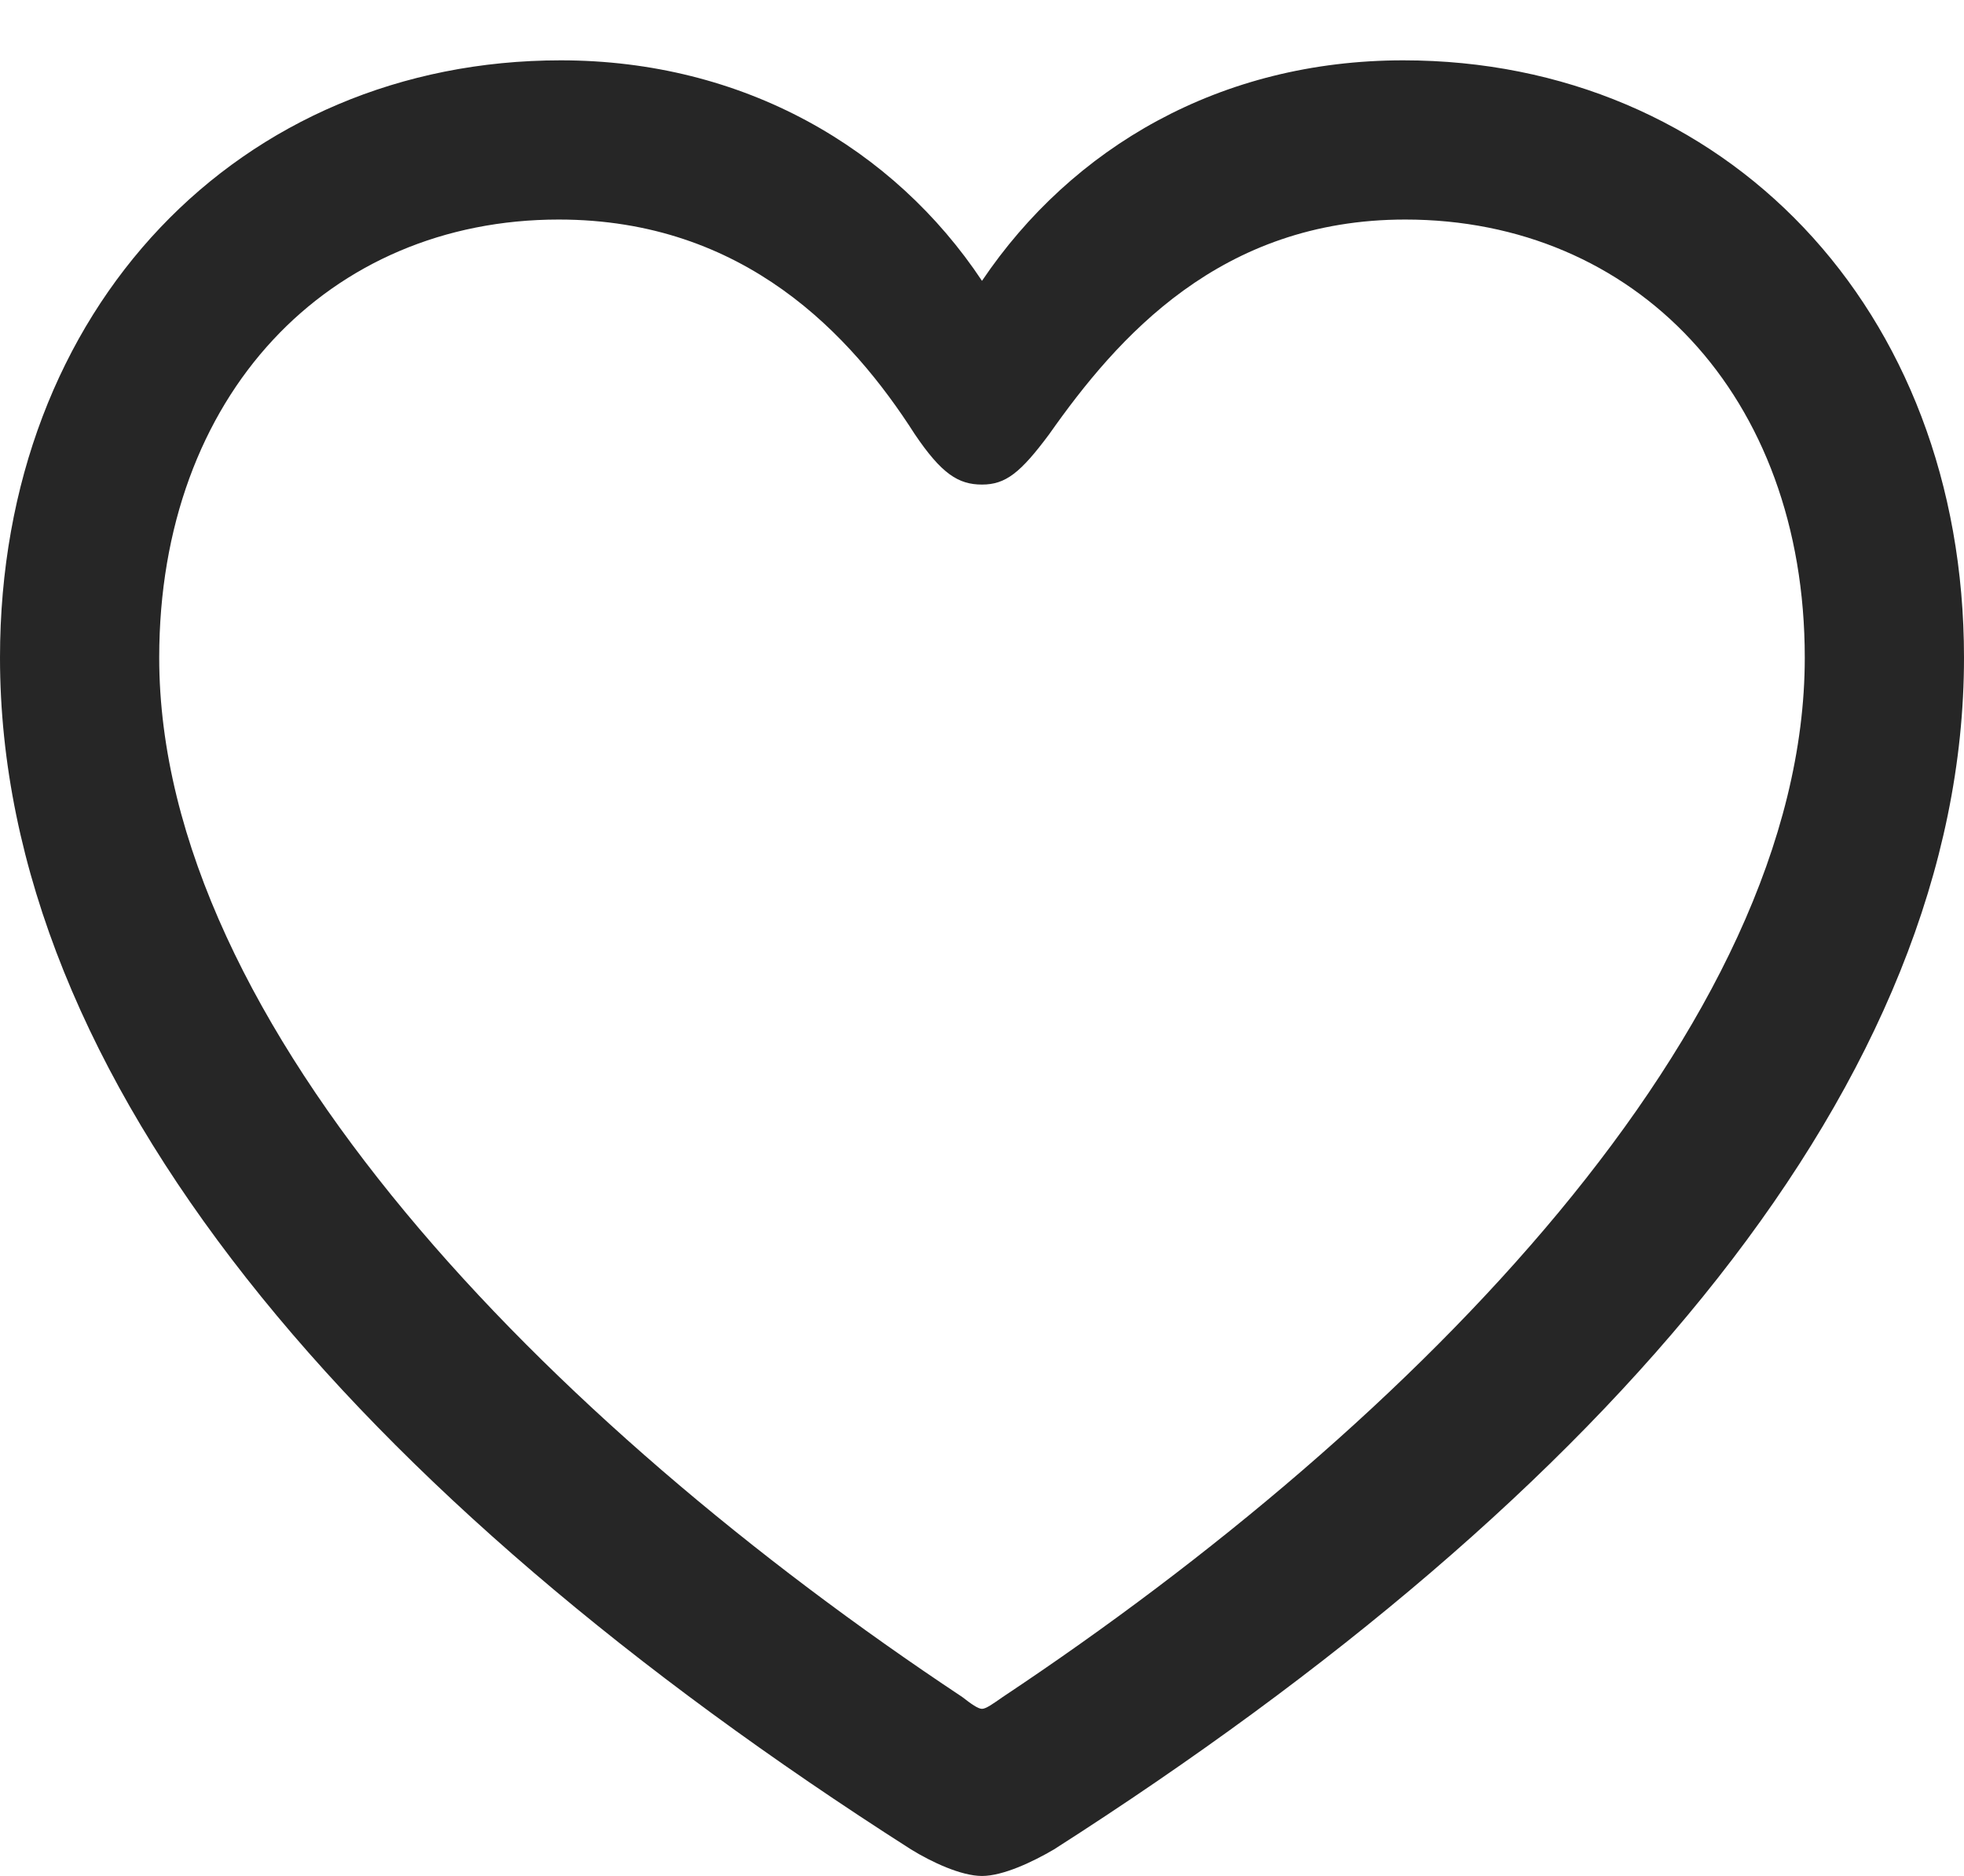 <?xml version="1.0" encoding="UTF-8"?>
<!--Generator: Apple Native CoreSVG 232.5-->
<!DOCTYPE svg
PUBLIC "-//W3C//DTD SVG 1.1//EN"
       "http://www.w3.org/Graphics/SVG/1.1/DTD/svg11.dtd">
<svg version="1.1" xmlns="http://www.w3.org/2000/svg" xmlns:xlink="http://www.w3.org/1999/xlink" width="96.973" height="92.627">
 <g>
  <rect height="92.627" opacity="0" width="96.973" x="0" y="0"/>
  <path d="M0 32.471C0 53.272 17.432 73.731 44.971 91.309C45.996 91.943 47.461 92.627 48.486 92.627C49.512 92.627 50.977 91.943 52.051 91.309C79.541 73.731 96.973 53.272 96.973 32.471C96.973 15.185 85.107 2.979 69.287 2.979C60.254 2.979 52.93 7.275 48.486 13.867C44.141 7.324 36.719 2.979 27.686 2.979C11.865 2.979 0 15.185 0 32.471ZM7.861 32.471C7.861 19.482 16.26 10.84 27.588 10.84C36.768 10.84 42.041 16.553 45.166 21.436C46.484 23.389 47.315 23.926 48.486 23.926C49.658 23.926 50.391 23.34 51.807 21.436C55.176 16.65 60.254 10.84 69.385 10.84C80.713 10.84 89.111 19.482 89.111 32.471C89.111 50.635 69.922 70.215 49.512 83.789C49.023 84.131 48.682 84.375 48.486 84.375C48.291 84.375 47.949 84.131 47.51 83.789C27.051 70.215 7.861 50.635 7.861 32.471Z" fill="#000000" fill-opacity="0.85"/>
 </g>
</svg>
